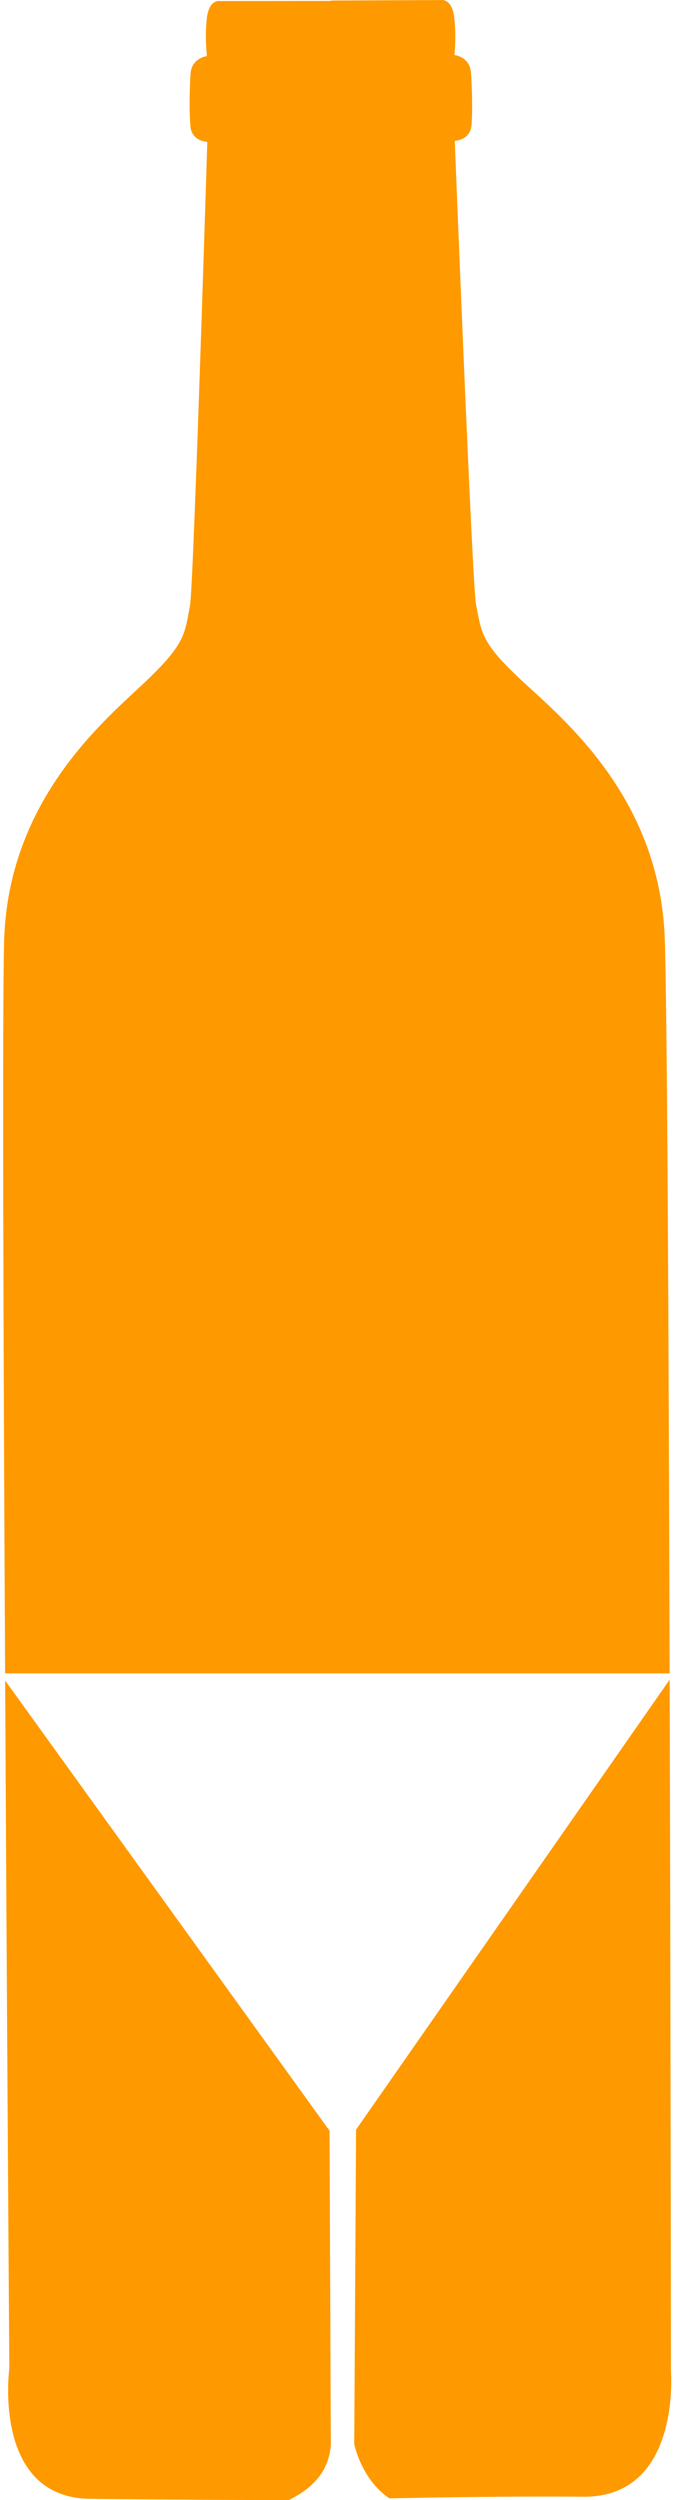 <svg version="1.1" id="图层_1" x="0px" y="0px" width="53.977px" height="200px" viewBox="0 0 53.977 200" enable-background="new 0 0 53.977 200" xml:space="preserve" xmlns:xml="http://www.w3.org/XML/1998/namespace" xmlns="http://www.w3.org/2000/svg" xmlns:xlink="http://www.w3.org/1999/xlink">
  <path fill="#FF9900" d="M53.629,133.869H0.409c-0.138-26.236-0.228-53.021-0.081-58.544C0.63,63.881,8.525,57.509,11.681,54.502
	c3.155-3.006,3.107-3.754,3.538-6.087c0.285-1.548,1.383-37.063,1.383-37.063c-0.75-0.063-1.293-0.493-1.354-1.256
	c-0.104-1.287-0.057-3.168,0.012-4.195c0.084-1.278,1.313-1.414,1.313-1.414s-0.182-1.406-0.013-2.992s1.05-1.412,1.05-1.412
	l8.904-0.01l-0.001-0.029l8.802-0.038c0,0,0.879-0.18,1.063,1.404c0.183,1.582,0.014,2.993,0.014,2.993s1.229,0.125,1.325,1.401
	C37.795,6.83,37.858,8.711,37.764,10c-0.056,0.762-0.597,1.199-1.344,1.268c0,0,1.398,35.502,1.698,37.047
	c0.448,2.332,0.407,3.08,3.591,6.059c3.18,2.979,11.132,9.283,11.529,20.724C53.434,80.621,53.555,107.521,53.629,133.869z
	 M53.732,189.695c0,0-0.022-27.274-0.102-55.327l-25.115,35.998l-0.146,25.163c0,0,0.557,2.804,2.809,4.334
	c3.813-0.073,9.696-0.178,15.528-0.129C54.559,199.799,53.732,189.695,53.732,189.695z M0.412,134.439
	c0.145,27.922,0.335,55.041,0.335,55.041s-1.401,10.345,6.49,10.422c8.79,0.087,13.362,0.104,15.897,0.097
	c1.387-0.688,3.163-1.912,3.36-4.371l-0.1-25.168L0.412,134.439z" class="color c1"/>
</svg>